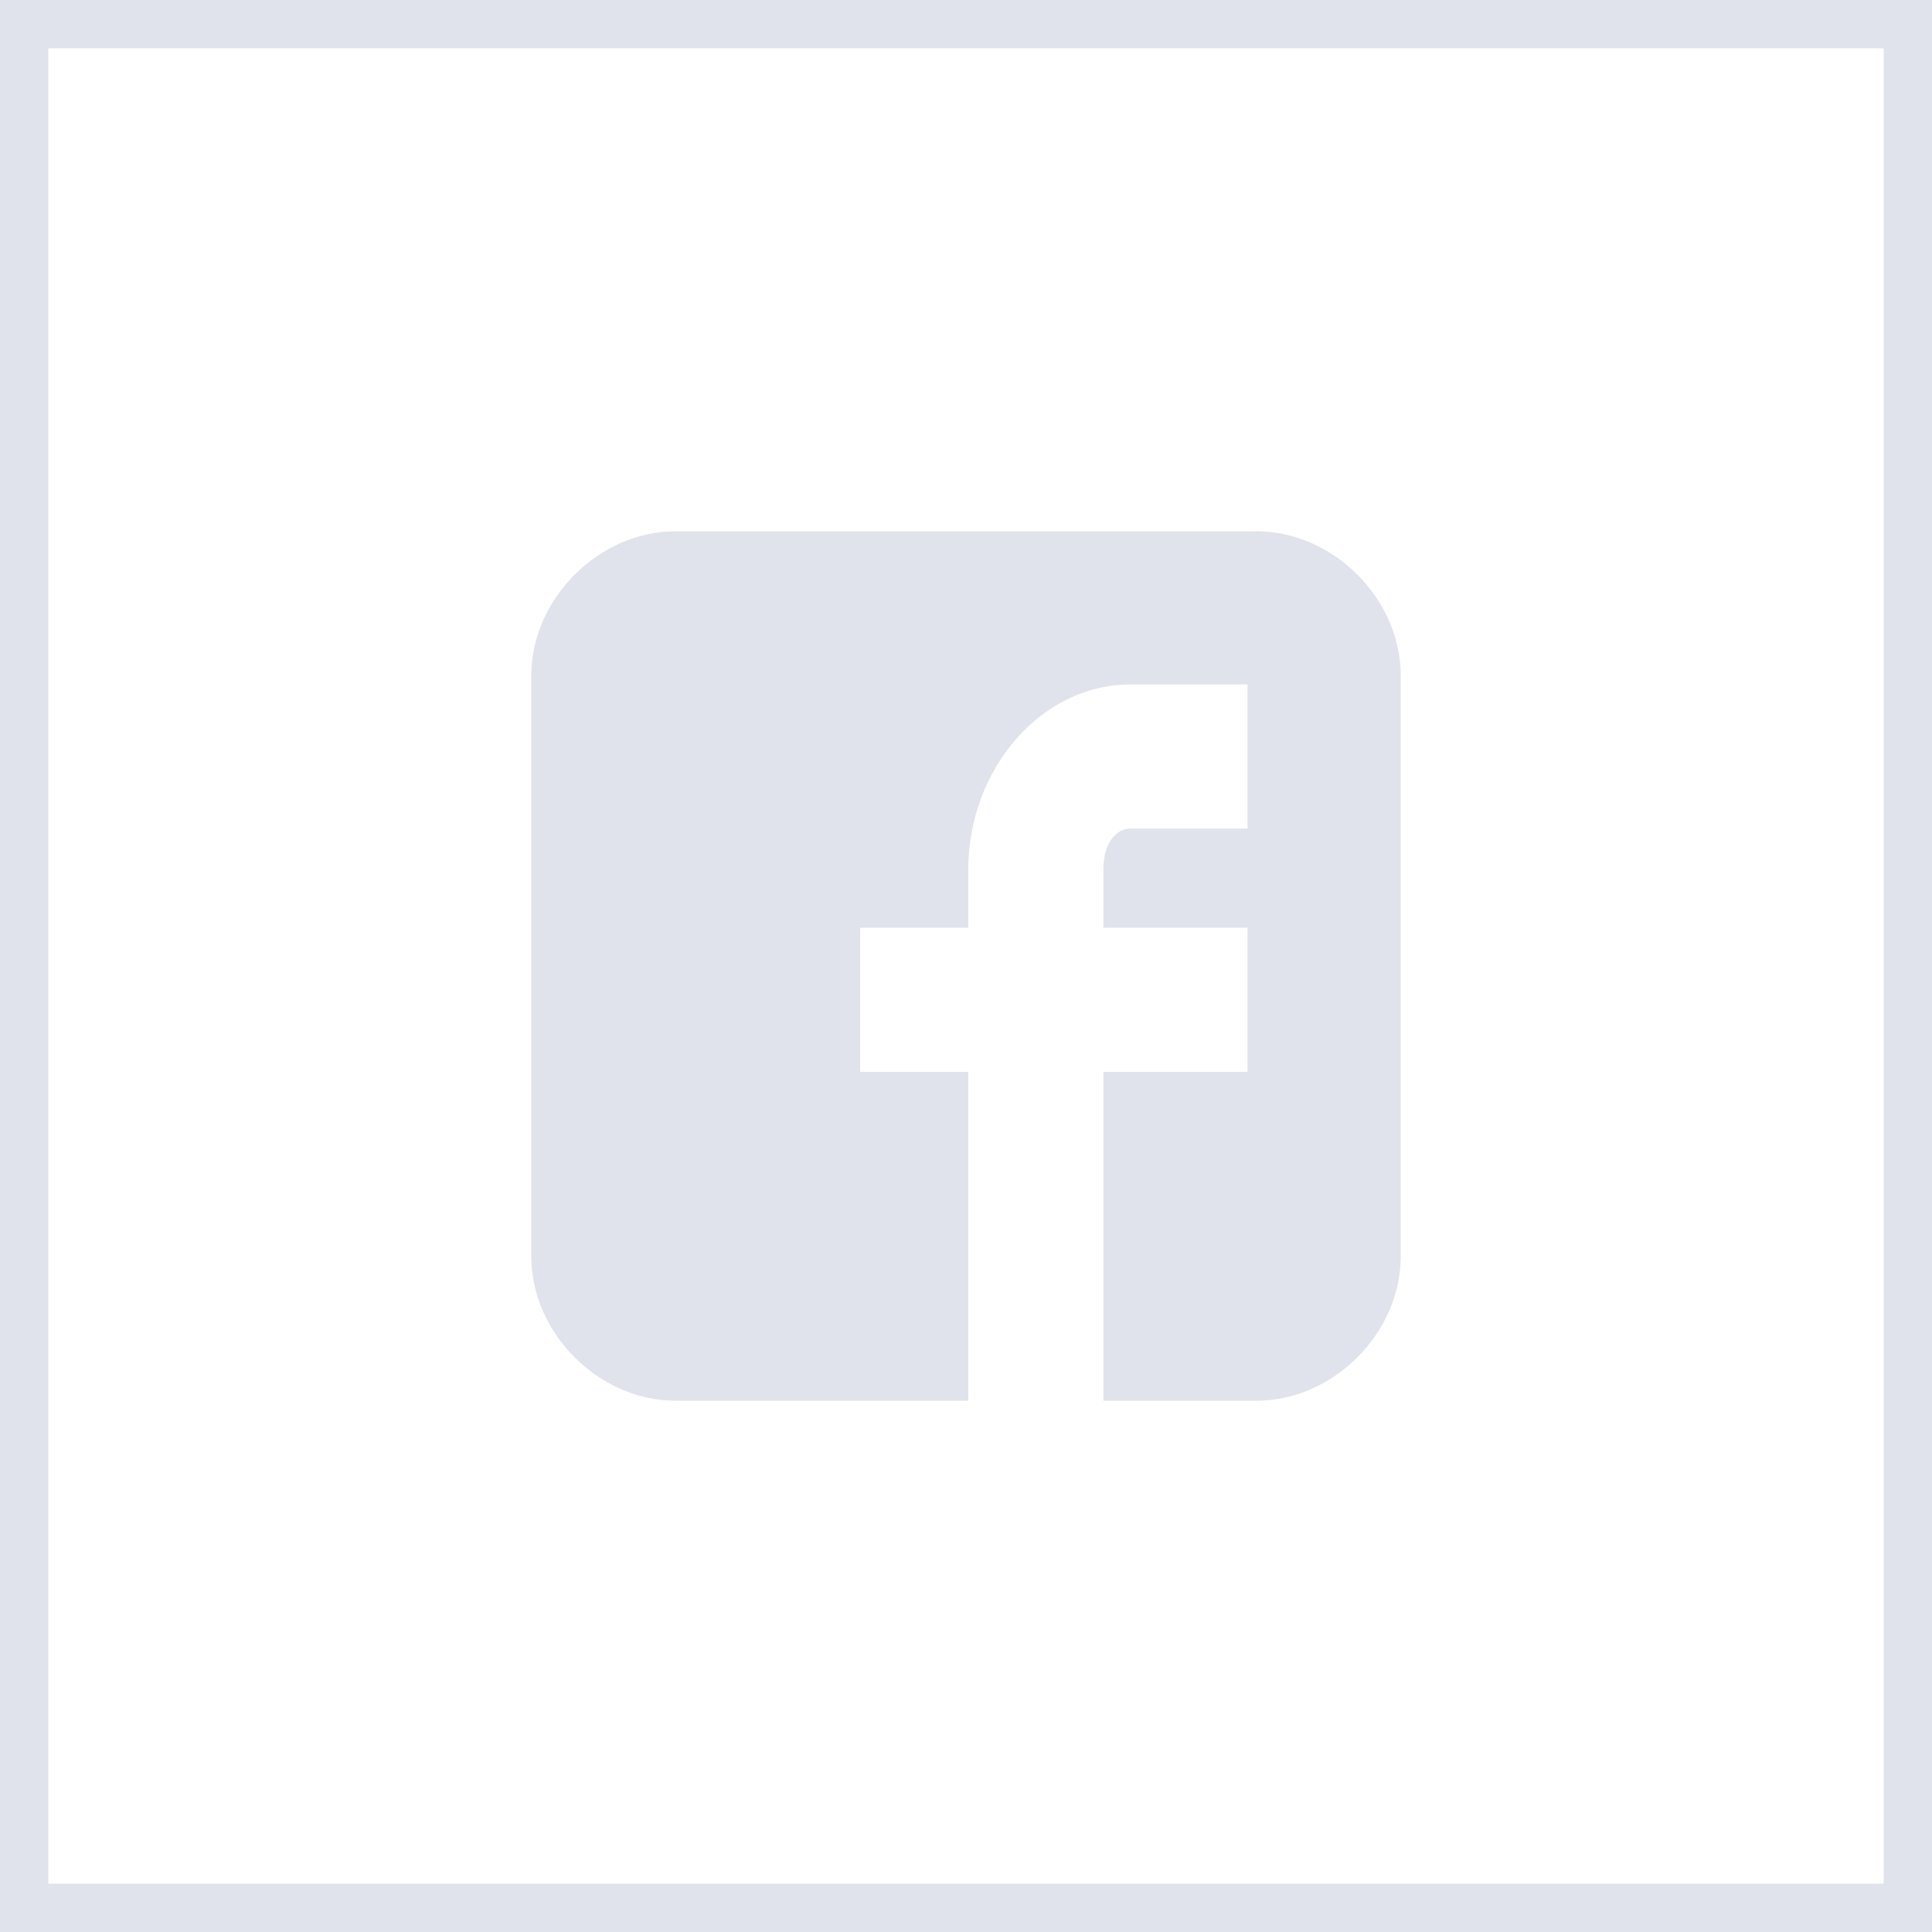 <svg width="40" height="40" viewBox="0 0 40 40" fill="none" xmlns="http://www.w3.org/2000/svg">
<g id="facebook">
<rect id="Rectangle 7" x="0.5" y="0.5" width="39" height="39" stroke="#E0E2EC"/>
<path id="Vector" d="M29 13.985C29 12.399 27.601 11 26.015 11H13.985C12.399 11 11 12.399 11 13.985V26.015C11 27.601 12.399 29 13.985 29H20.047V22.192H17.808V19.207H20.047V17.995C20.047 15.943 21.539 14.171 23.404 14.171H25.829V17.155H23.404C23.124 17.155 22.845 17.435 22.845 17.995V19.207H25.829V22.192H22.845V29H26.015C27.601 29 29 27.601 29 26.015V13.985Z" fill="#E0E2EC"/>
</g>
</svg>
